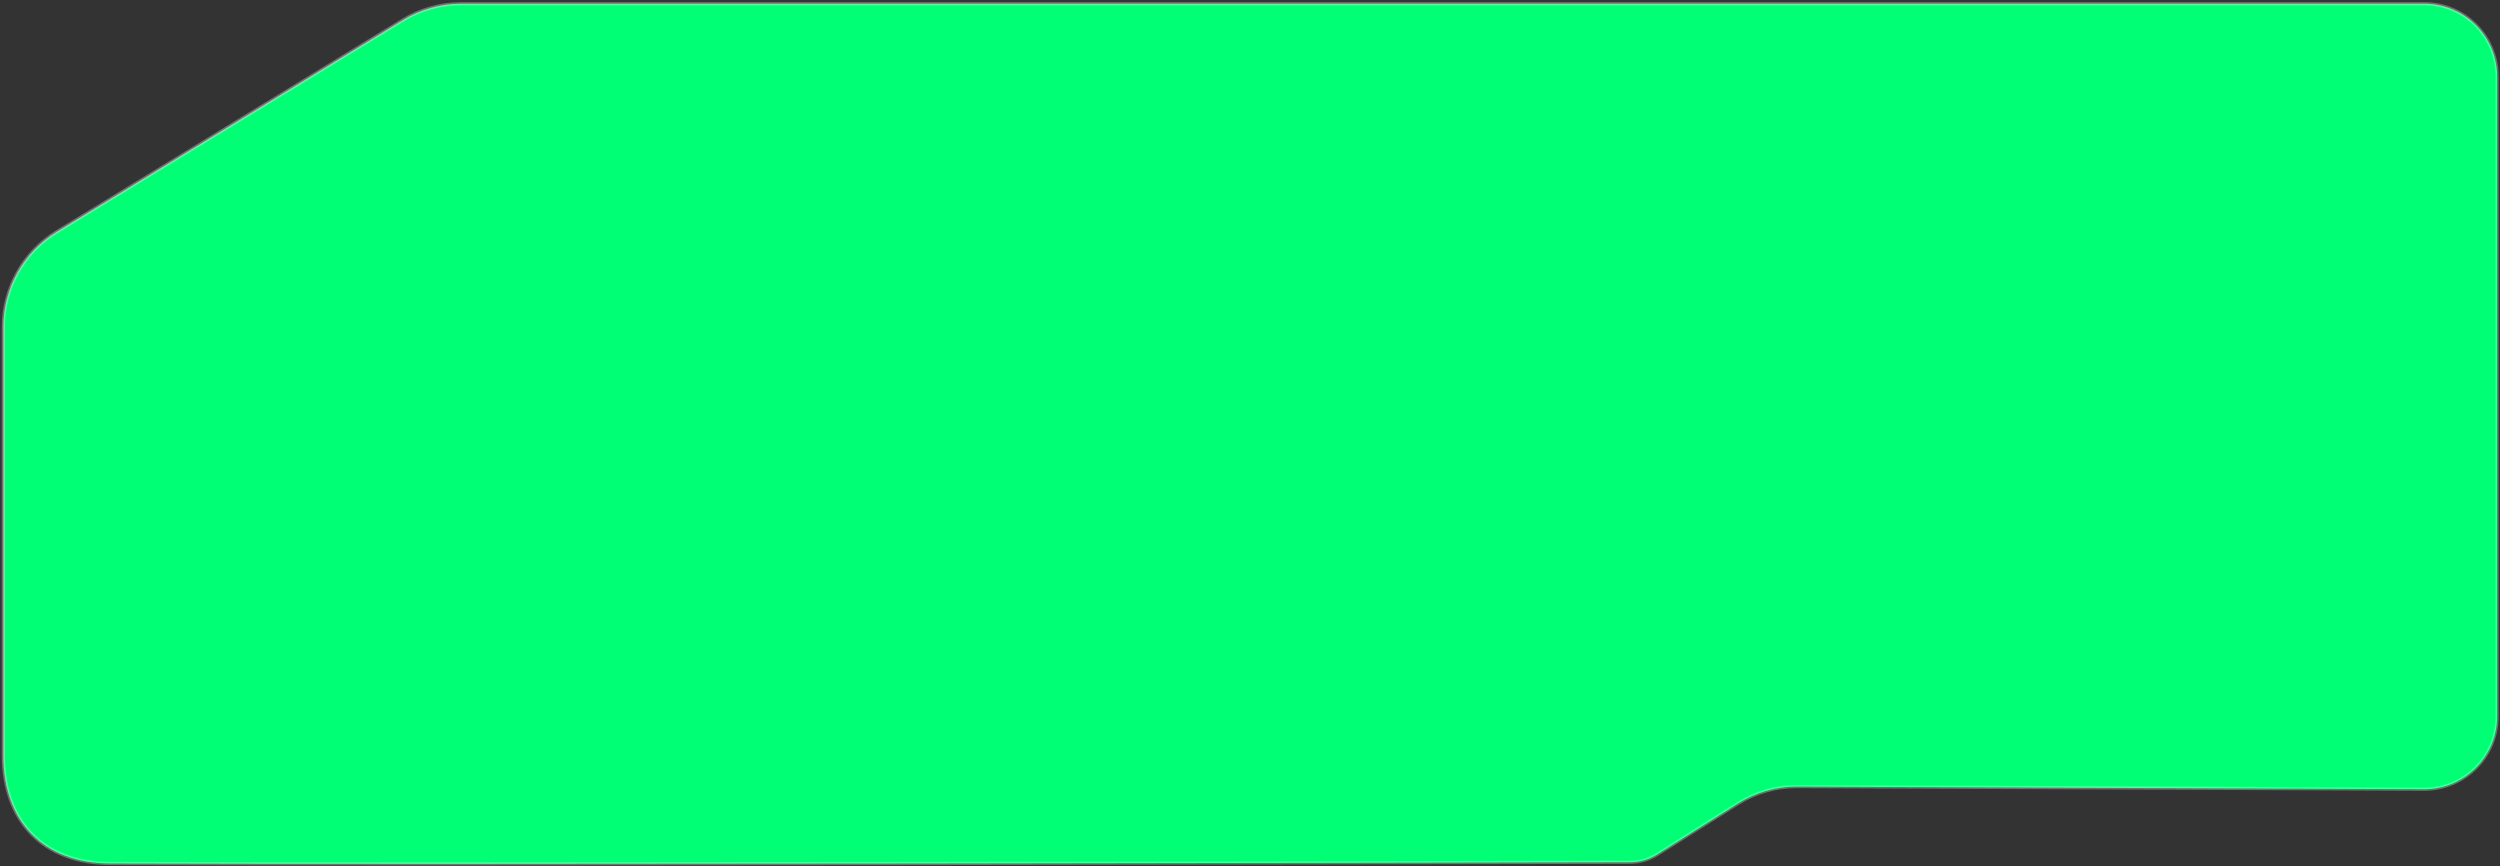 <svg width="730" height="253" viewBox="0 0 730 253"  fill="#01FF76" xmlns="http://www.w3.org/2000/svg">
    <rect x="0" y="0" width="730" height="253" fill="#333333" stroke="none"/>
    <path d="M117.631 5.863L16.516 67.714C6.863 73.618 0.977 84.118 0.977 95.434V220.608C0.977 239.937 12.764 252.057 32.092 252.132C128.239 252.502 417.334 251.897 471.473 251.784L476.041 251.775C478.976 251.769 481.555 250.963 484.041 249.402C489.392 246.041 499.126 239.881 507.481 234.624C512.669 231.359 518.679 229.654 524.809 229.68L707.818 230.448C719.587 230.497 729.154 220.97 729.154 209.202V22.335C729.154 10.601 719.642 1.088 707.908 1.088H134.587C128.603 1.088 122.736 2.741 117.631 5.863Z" stroke="white" stroke-opacity="0.3" stroke-width="0.937"/>
    </svg>
    